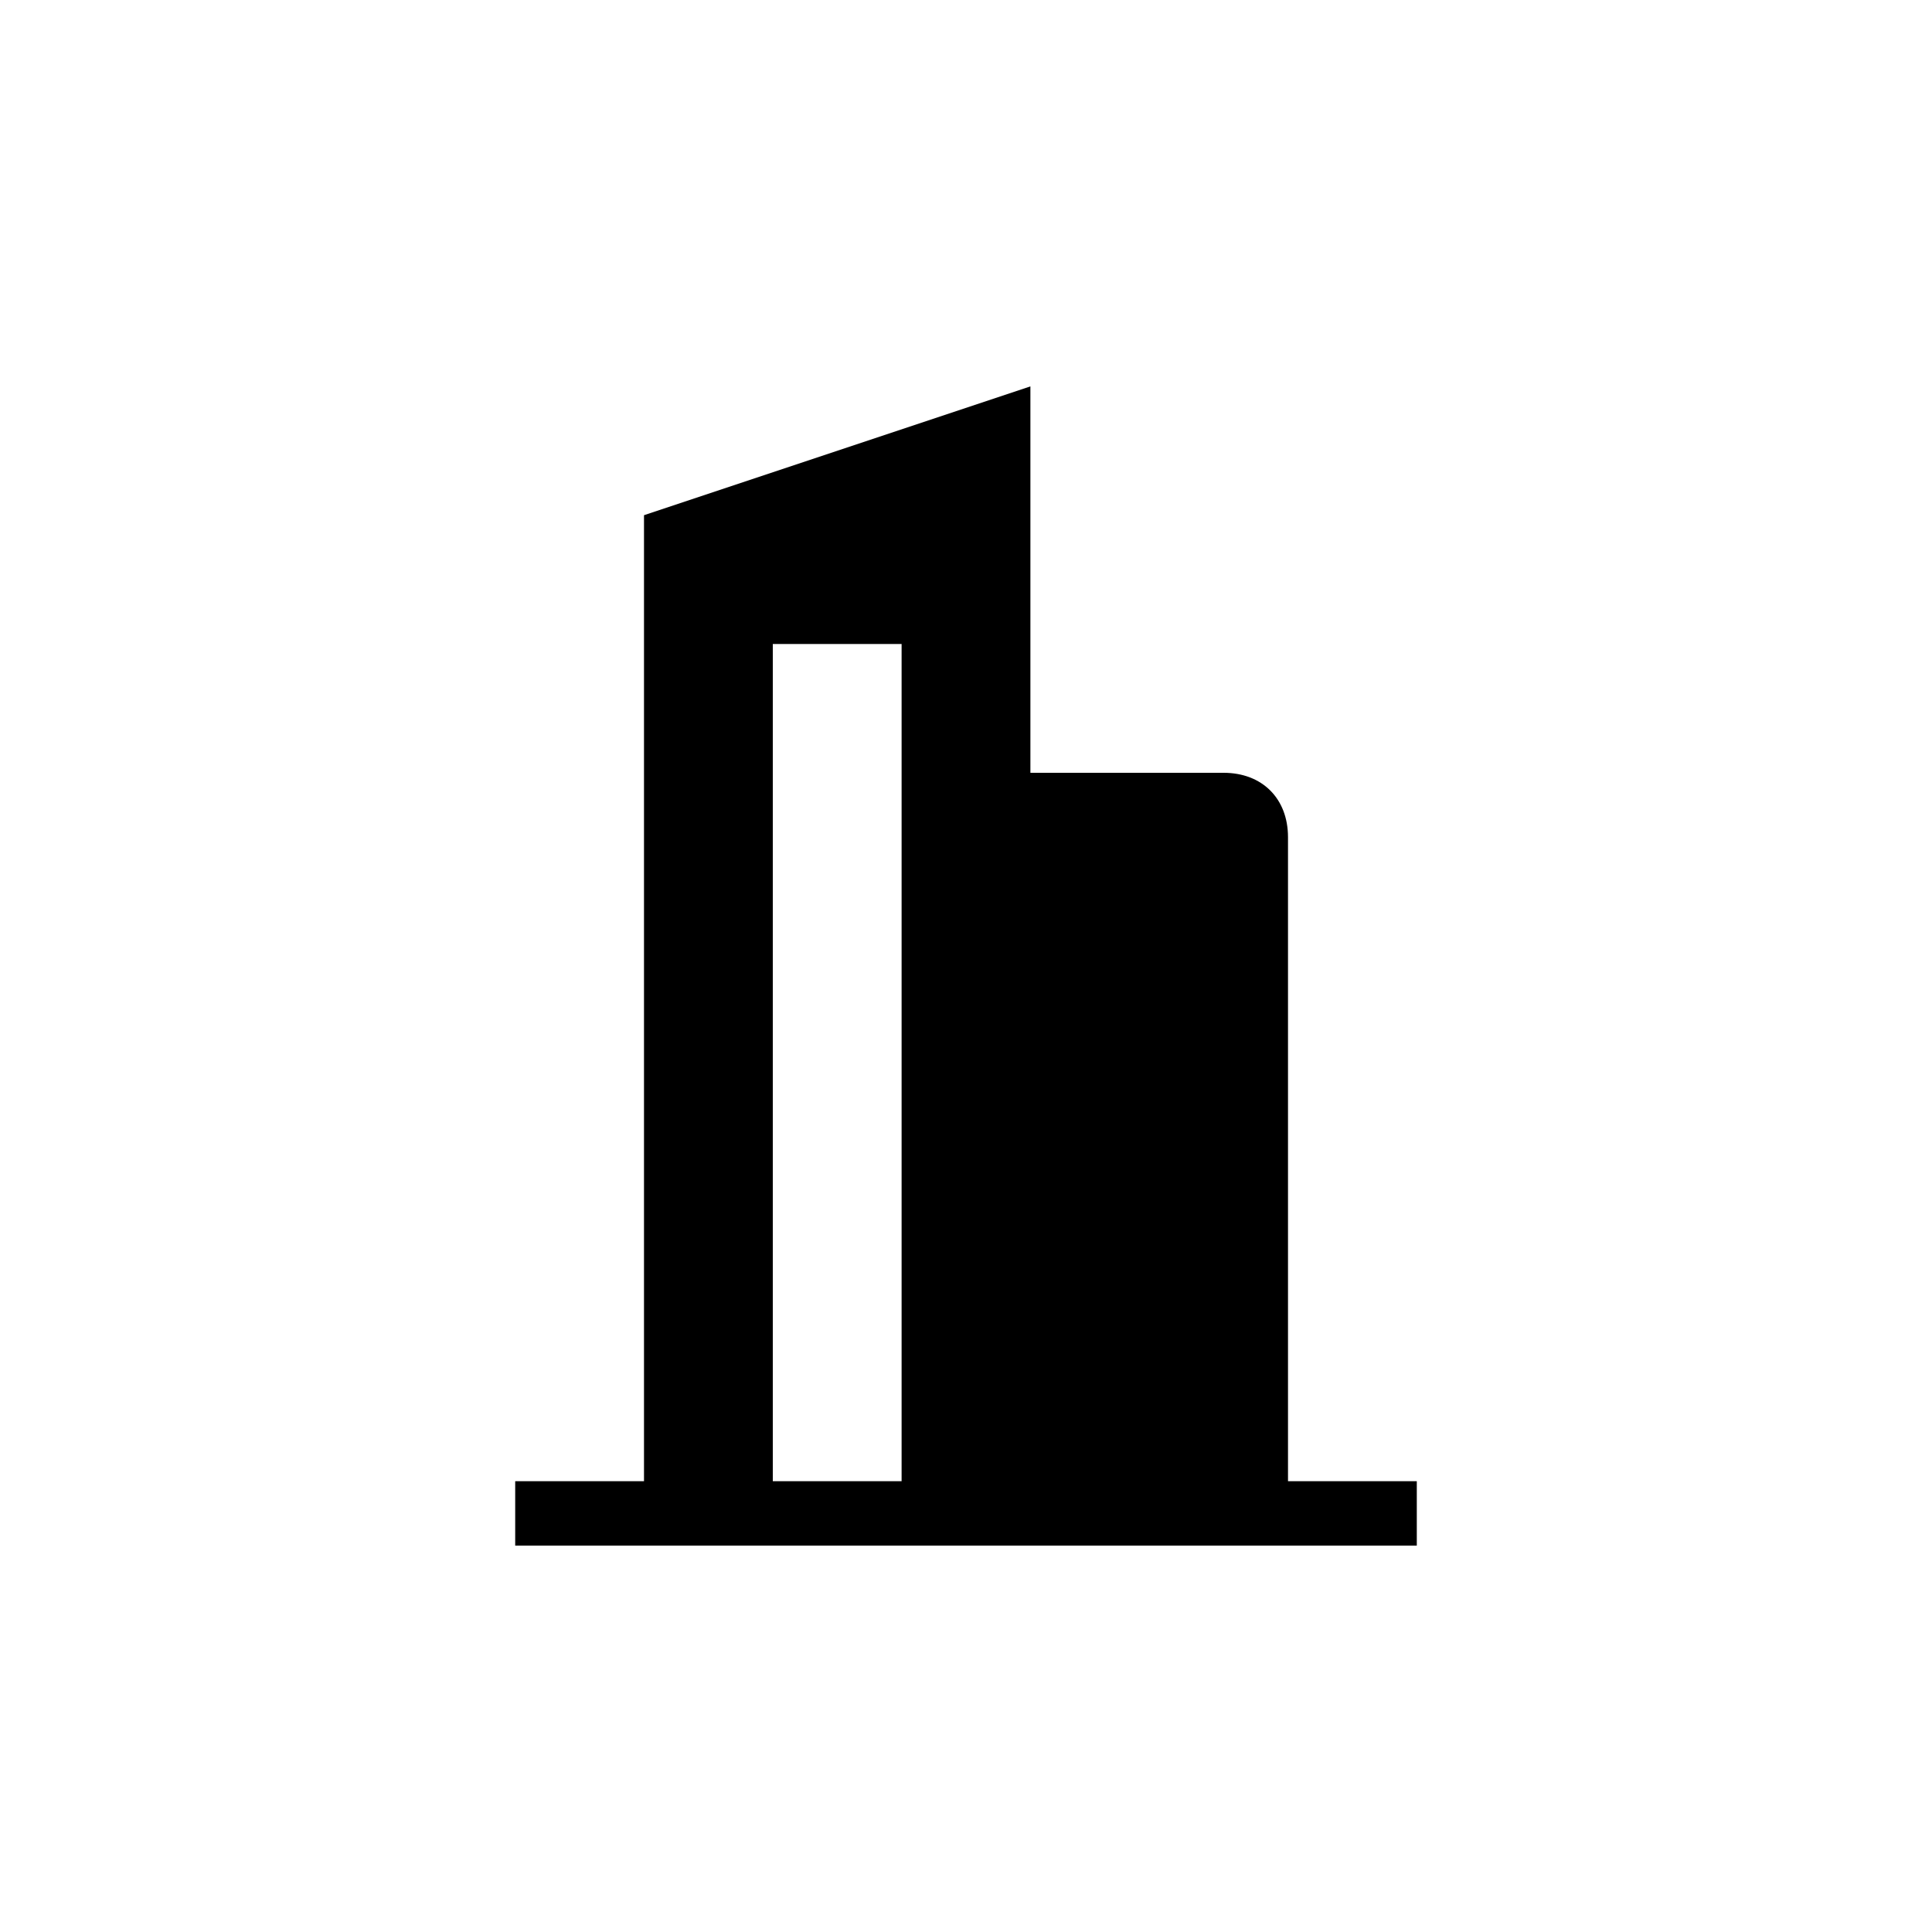 <svg xmlns="http://www.w3.org/2000/svg" viewBox="0 0 15 15" height="15" width="15"><title>central-building-11.svg</title><rect fill="none" x="0" y="0" width="15" height="15"></rect><path fill="#000" transform="translate(2 2)" d="M8,9.5v-5C8,4.2,7.8,4,7.5,4H6V1L3,2v7.5H2V10h7V9.5H8z M5,9.5H4V3h1V9.5z"></path></svg>
